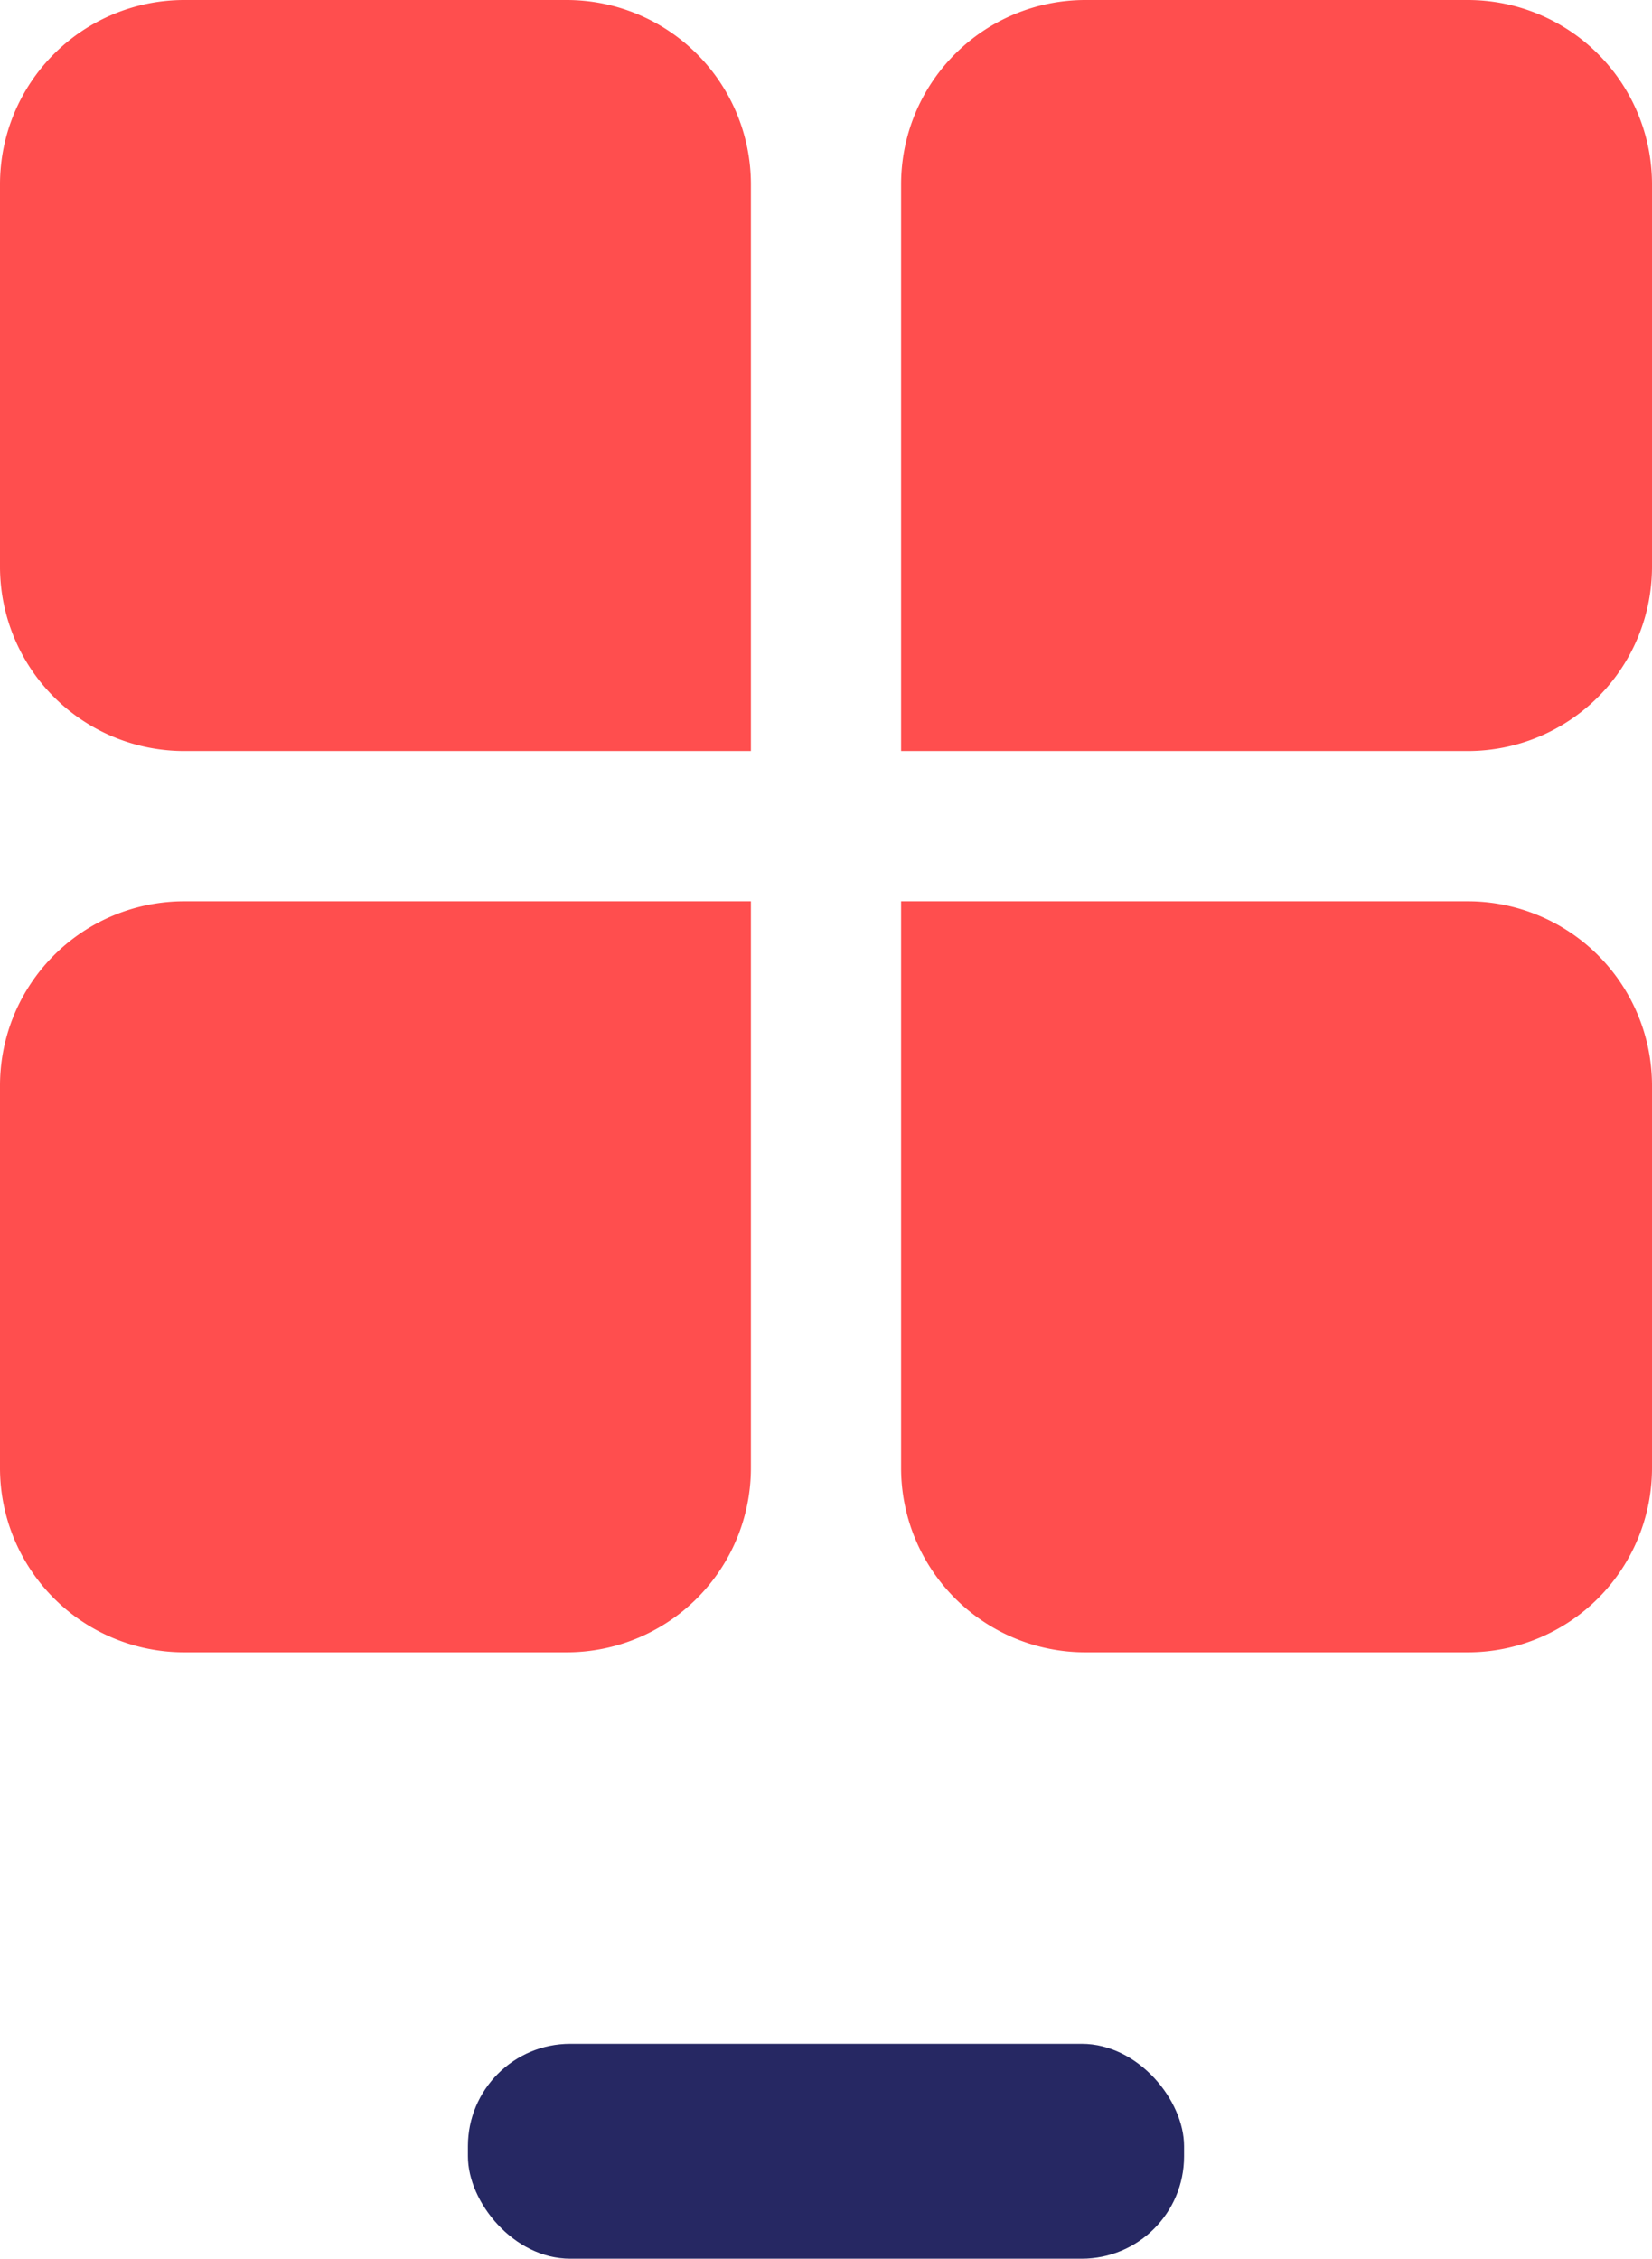 <svg xmlns="http://www.w3.org/2000/svg" width="161.375" height="220.604" viewBox="0 0 161.375 220.604">
  <g id="category1" transform="translate(-1213.966 -619.762)">
    <rect id="Rectangle_335" data-name="Rectangle 335" width="69.957" height="20.987" rx="10" transform="translate(1259.674 819.379)" fill="#262863"/>
    <g id="Group_266" data-name="Group 266" transform="translate(1213.966 619.762)">
      <path id="Rectangle_325" data-name="Rectangle 325" d="M18,0H55.352a18,18,0,0,1,18,18V73.352a0,0,0,0,1,0,0H18a18,18,0,0,1-18-18V18A18,18,0,0,1,18,0Z" transform="translate(0 0)" fill="#ff4e4e"/>
      <path id="Rectangle_328" data-name="Rectangle 328" d="M18,0H73.352a0,0,0,0,1,0,0V55.352a18,18,0,0,1-18,18H18a18,18,0,0,1-18-18V18A18,18,0,0,1,18,0Z" transform="translate(0 88.026)" fill="#ff4e4e"/>
      <path id="Rectangle_326" data-name="Rectangle 326" d="M18,0H55.352a18,18,0,0,1,18,18V55.352a18,18,0,0,1-18,18H0a0,0,0,0,1,0,0V18A18,18,0,0,1,18,0Z" transform="translate(88.023 0)" fill="#ff4e4e"/>
      <path id="Rectangle_327" data-name="Rectangle 327" d="M0,0H55.352a18,18,0,0,1,18,18V55.352a18,18,0,0,1-18,18H18a18,18,0,0,1-18-18V0A0,0,0,0,1,0,0Z" transform="translate(88.023 88.026)" fill="#ff4e4e"/>
    </g>
  </g>
</svg>
